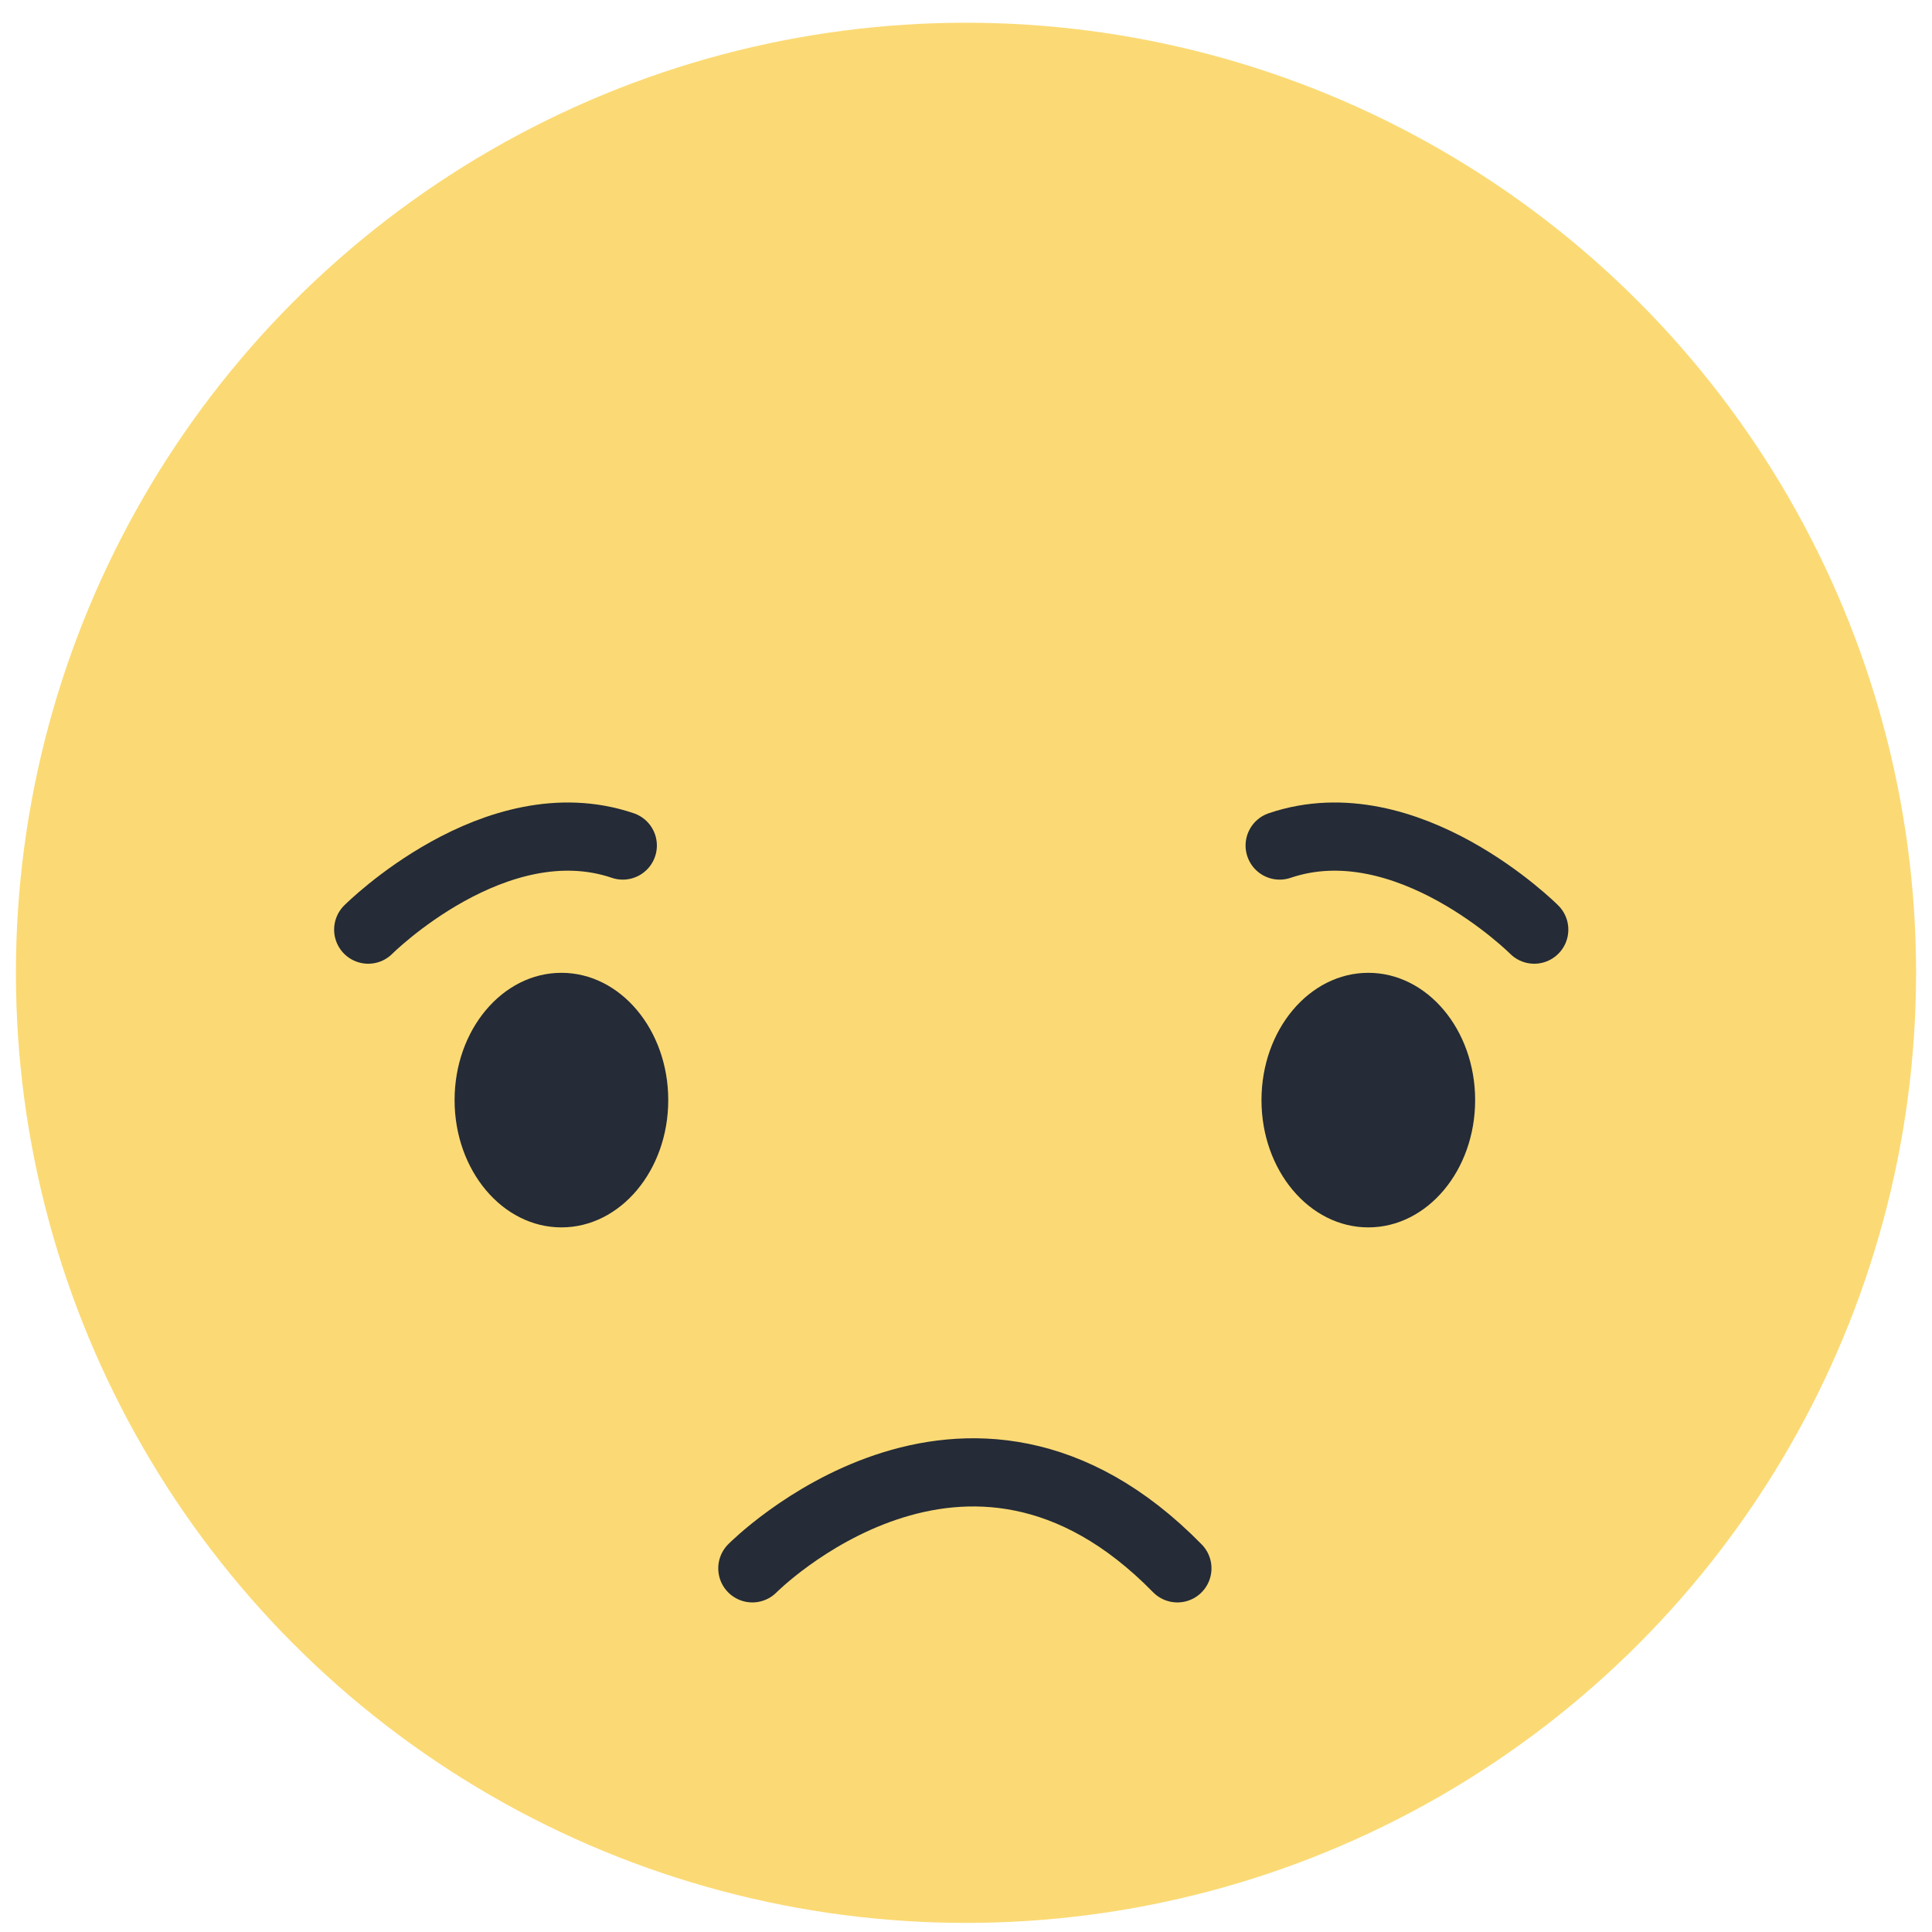 <?xml version="1.0" encoding="utf-8"?>
<!-- Generator: Adobe Illustrator 22.0.1, SVG Export Plug-In . SVG Version: 6.00 Build 0)  -->
<svg version="1.1" id="Capa_1" xmlns="http://www.w3.org/2000/svg" xmlns:xlink="http://www.w3.org/1999/xlink" x="0px" y="0px"
	 viewBox="0 0 85 85" style="enable-background:new 0 0 85 85;" xml:space="preserve">
<style type="text/css">
	.st0{fill:#FBDA75;}
	.st1{fill:none;stroke:#252B37;stroke-width:3;stroke-linecap:round;stroke-linejoin:round;stroke-miterlimit:10;}
	.st2{fill:#252B37;}
</style>
<circle class="st0" cx="42.5" cy="42.8" r="41.8"/>
<path class="st1" d="M33.1,69c0,0,9.4-9.5,18.7,0"/>
<ellipse class="st2" cx="24.7" cy="48.4" rx="4.7" ry="5.6"/>
<ellipse class="st2" cx="60.2" cy="48.4" rx="4.7" ry="5.6"/>
<path class="st1" d="M16.2,40.9c0,0,5.6-5.6,11.2-3.7"/>
<path class="st1" d="M67.5,40.9c0,0-5.6-5.6-11.2-3.7"/>
</svg>
